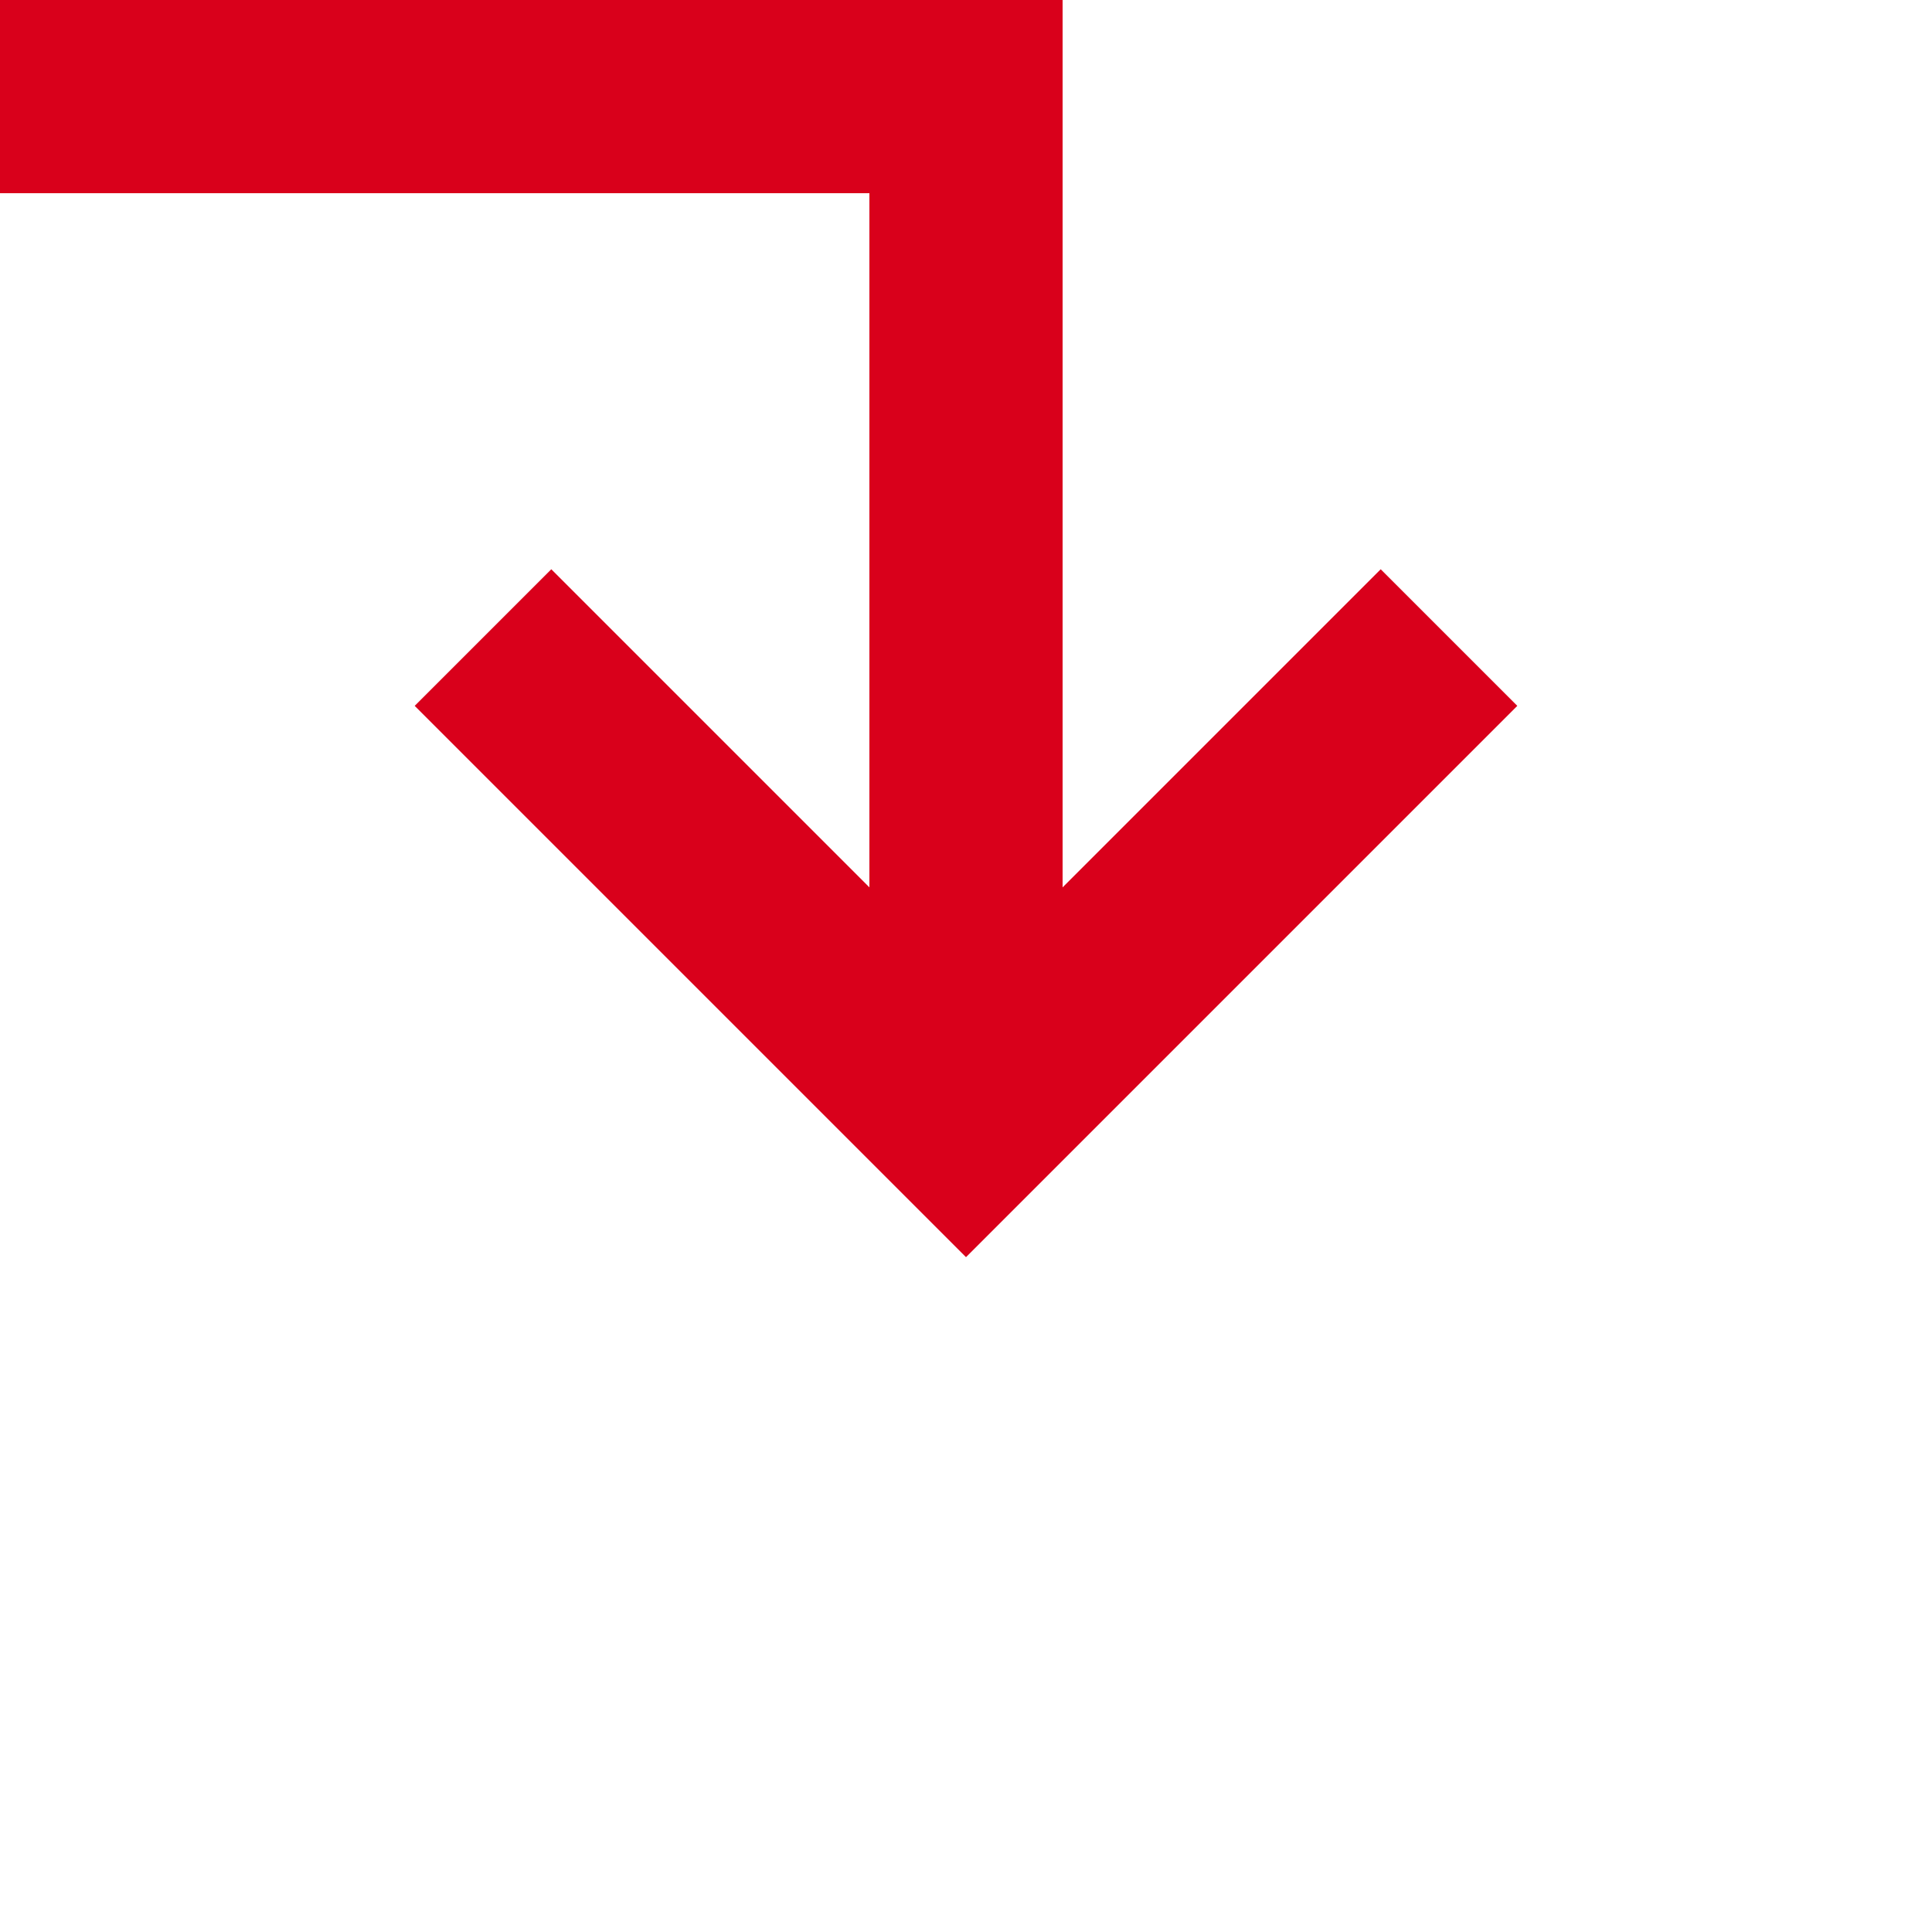﻿<?xml version="1.0" encoding="utf-8"?>
<svg version="1.1" xmlns:xlink="http://www.w3.org/1999/xlink" width="20px" height="20px" preserveAspectRatio="xMinYMid meet" viewBox="1361 630  20 18" xmlns="http://www.w3.org/2000/svg">
  <path d="M 1344 545  L 1344 630  L 1371 630  L 1371 640  " stroke-width="2" stroke="#d9001b" fill="none" />
  <path d="M 1375.293 634.893  L 1371 639.186  L 1366.707 634.893  L 1365.293 636.307  L 1370.293 641.307  L 1371 642.014  L 1371.707 641.307  L 1376.707 636.307  L 1375.293 634.893  Z " fill-rule="nonzero" fill="#d9001b" stroke="none" />
</svg>